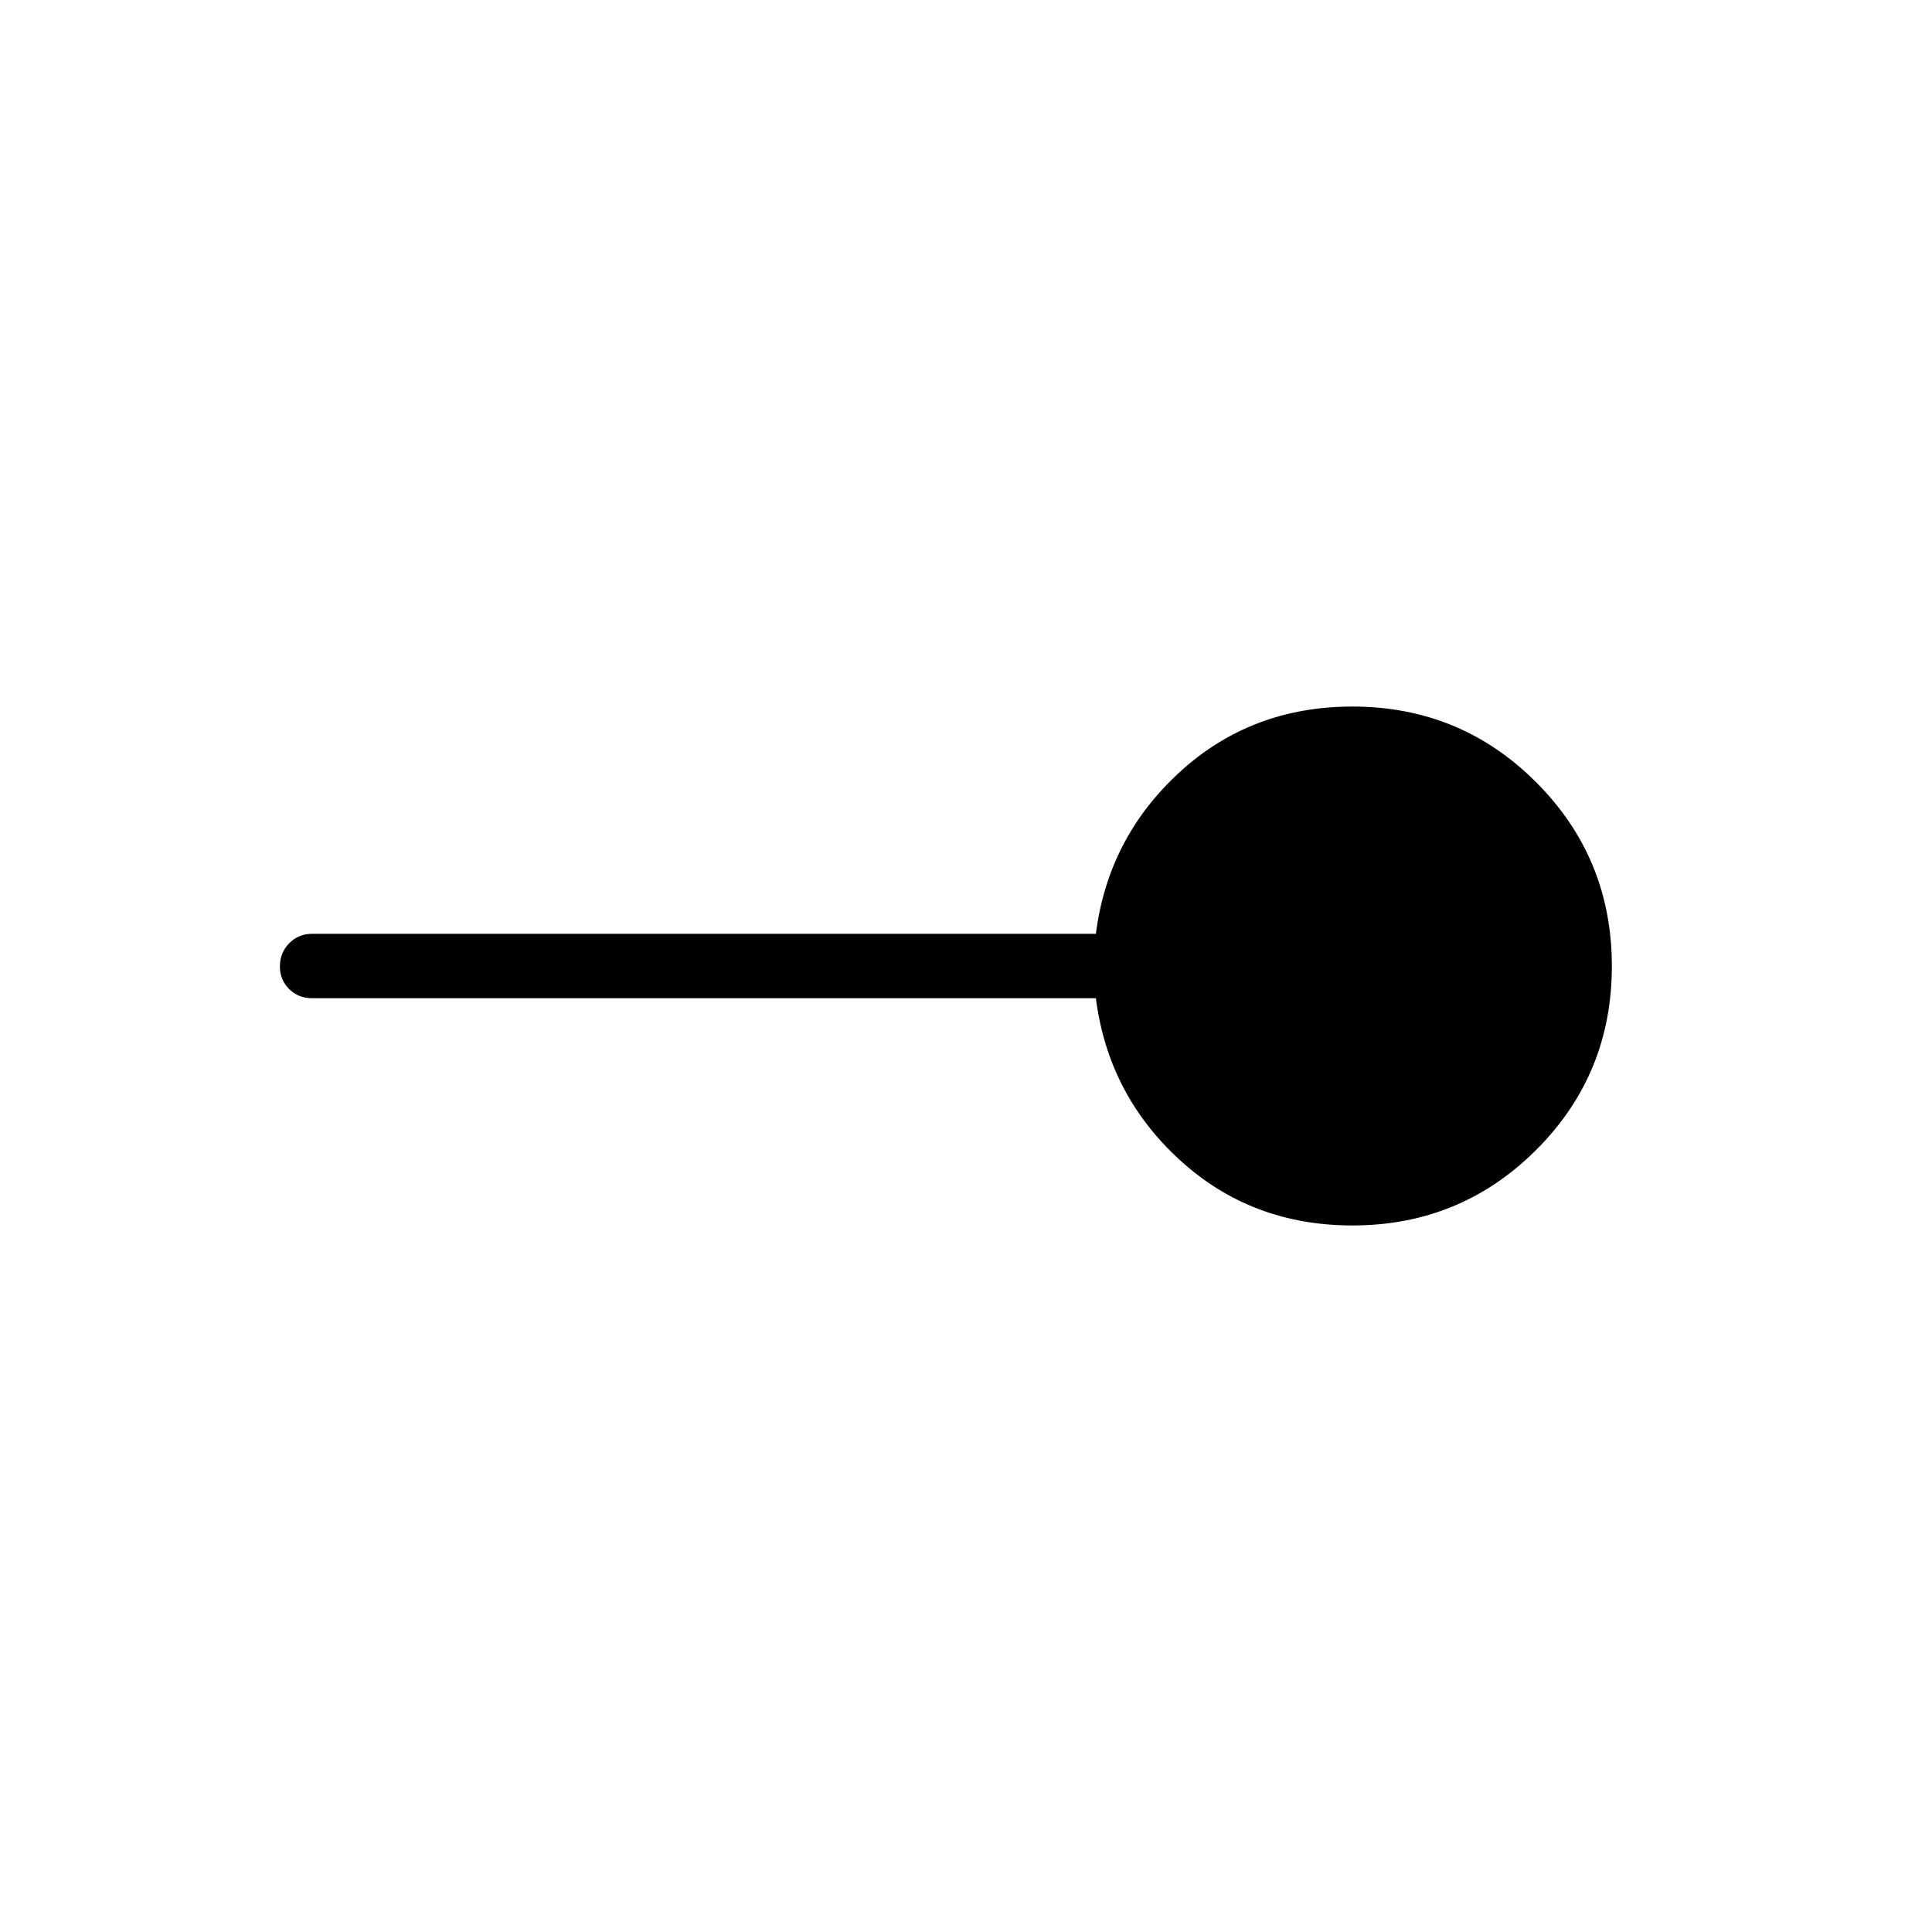 <svg xmlns="http://www.w3.org/2000/svg" height="20" viewBox="0 -960 960 960" width="20"><path d="M672-351.08q-50.26 0-85.82-32.57-35.56-32.58-41.64-80.35H155.08q-6.8 0-11.4-4.55-4.6-4.54-4.6-11.27 0-6.72 4.6-11.45 4.6-4.73 11.4-4.73h389.46q6.08-47.77 41.64-80.35 35.56-32.57 85.82-32.57 53.72 0 91.32 37.63 37.6 37.62 37.6 91.38t-37.6 91.29q-37.6 37.54-91.32 37.54Z"/></svg>